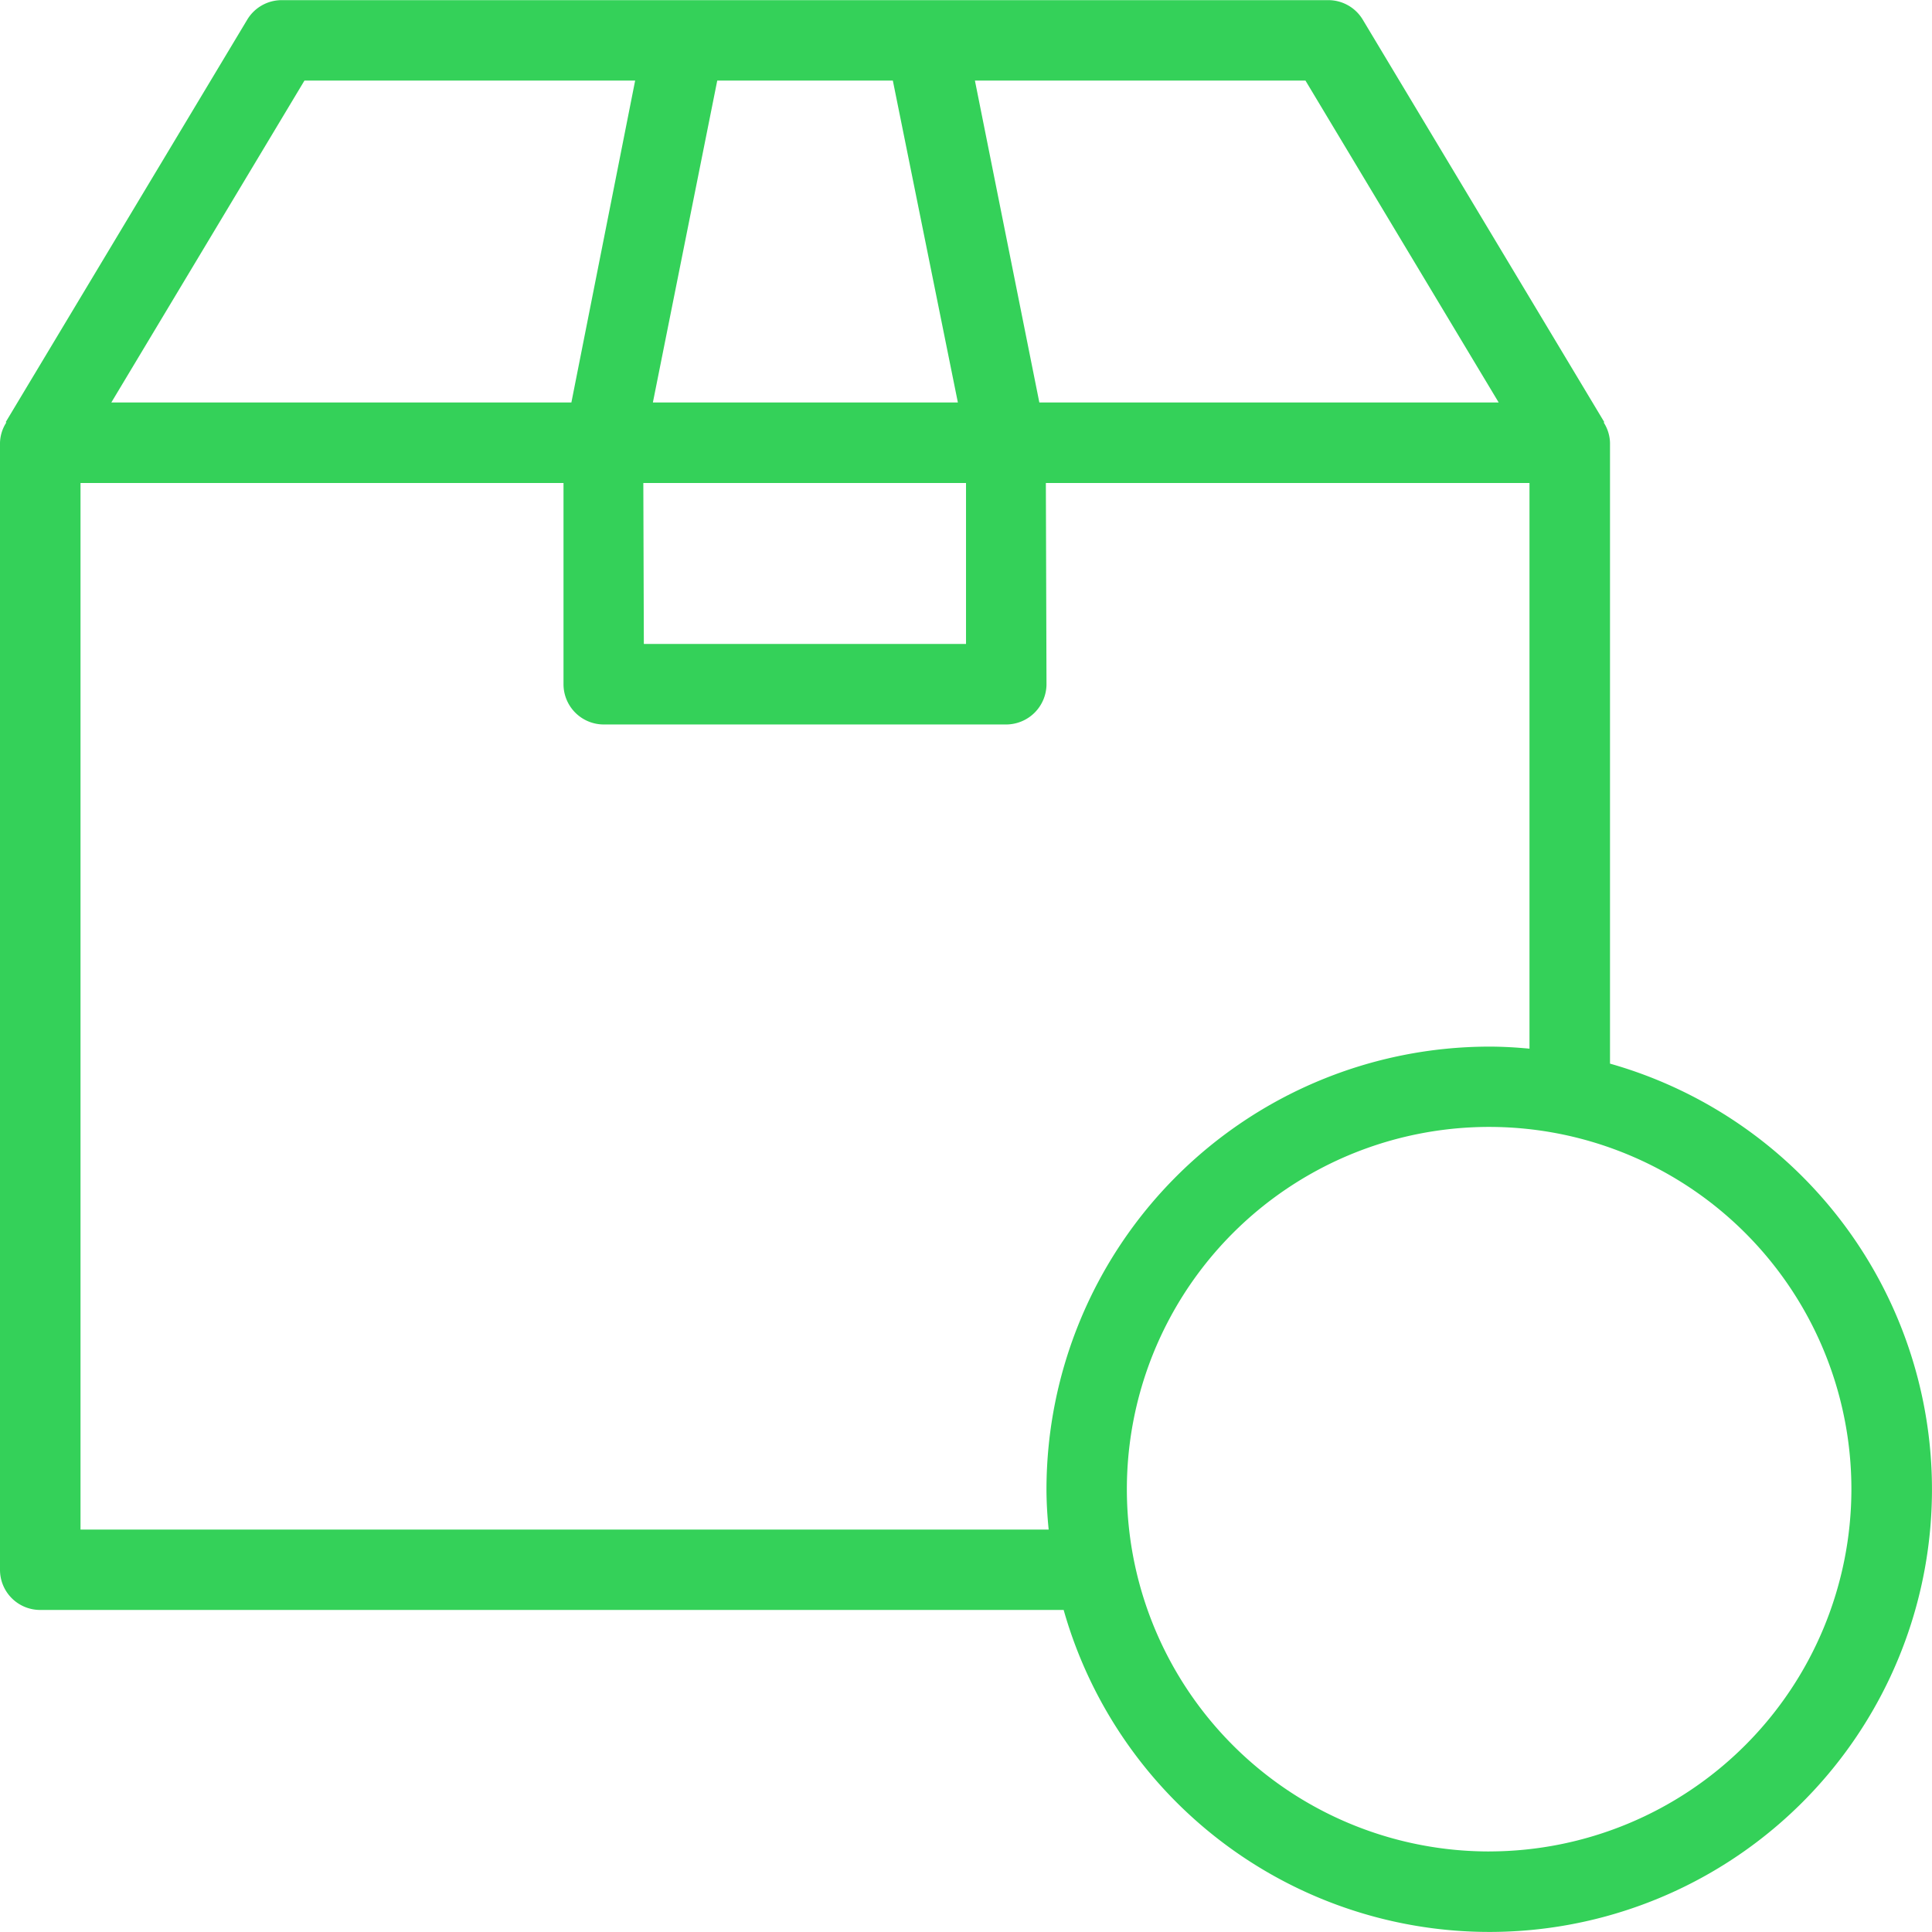 <svg xmlns="http://www.w3.org/2000/svg" width="66.877" height="66.877" viewBox="0 0 66.877 66.877"><defs><style>.a{fill:#34d159;}</style></defs><path class="a" d="M668.731,3016.818v-21.493a1.36,1.36,0,0,0-.218-.7l.02-.014-8.36-13.93a1.391,1.391,0,0,0-1.195-.676H622.753a1.391,1.391,0,0,0-1.195.676l-8.36,13.93.021.014a1.361,1.361,0,0,0-.219.7v39.016a1.389,1.389,0,0,0,1.393,1.388h35.426a15.318,15.318,0,1,0,18.911-18.911Zm-10.542-34.029,6.688,11.142h-15.9l-2.23-11.142Zm-20.361,0h6.078l2.251,11.142H635.6Zm8.611,13.93v5.571H635.287l-.018-5.571Zm-22.9-13.93h11.447l-2.207,11.142H616.854Zm25.754,50.158H615.787v-36.228h16.719v6.965a1.394,1.394,0,0,0,1.393,1.394h13.932a1.4,1.4,0,0,0,1.394-1.394l-.022-6.965h16.741V3016.3c-.46-.043-.923-.071-1.394-.071a15.342,15.342,0,0,0-15.326,15.325C649.225,3032.022,649.254,3032.484,649.3,3032.947Zm15.255,11.142a12.54,12.54,0,1,1,12.539-12.536A12.55,12.55,0,0,1,664.551,3044.088Z" transform="translate(-613 -2980)"/></svg>